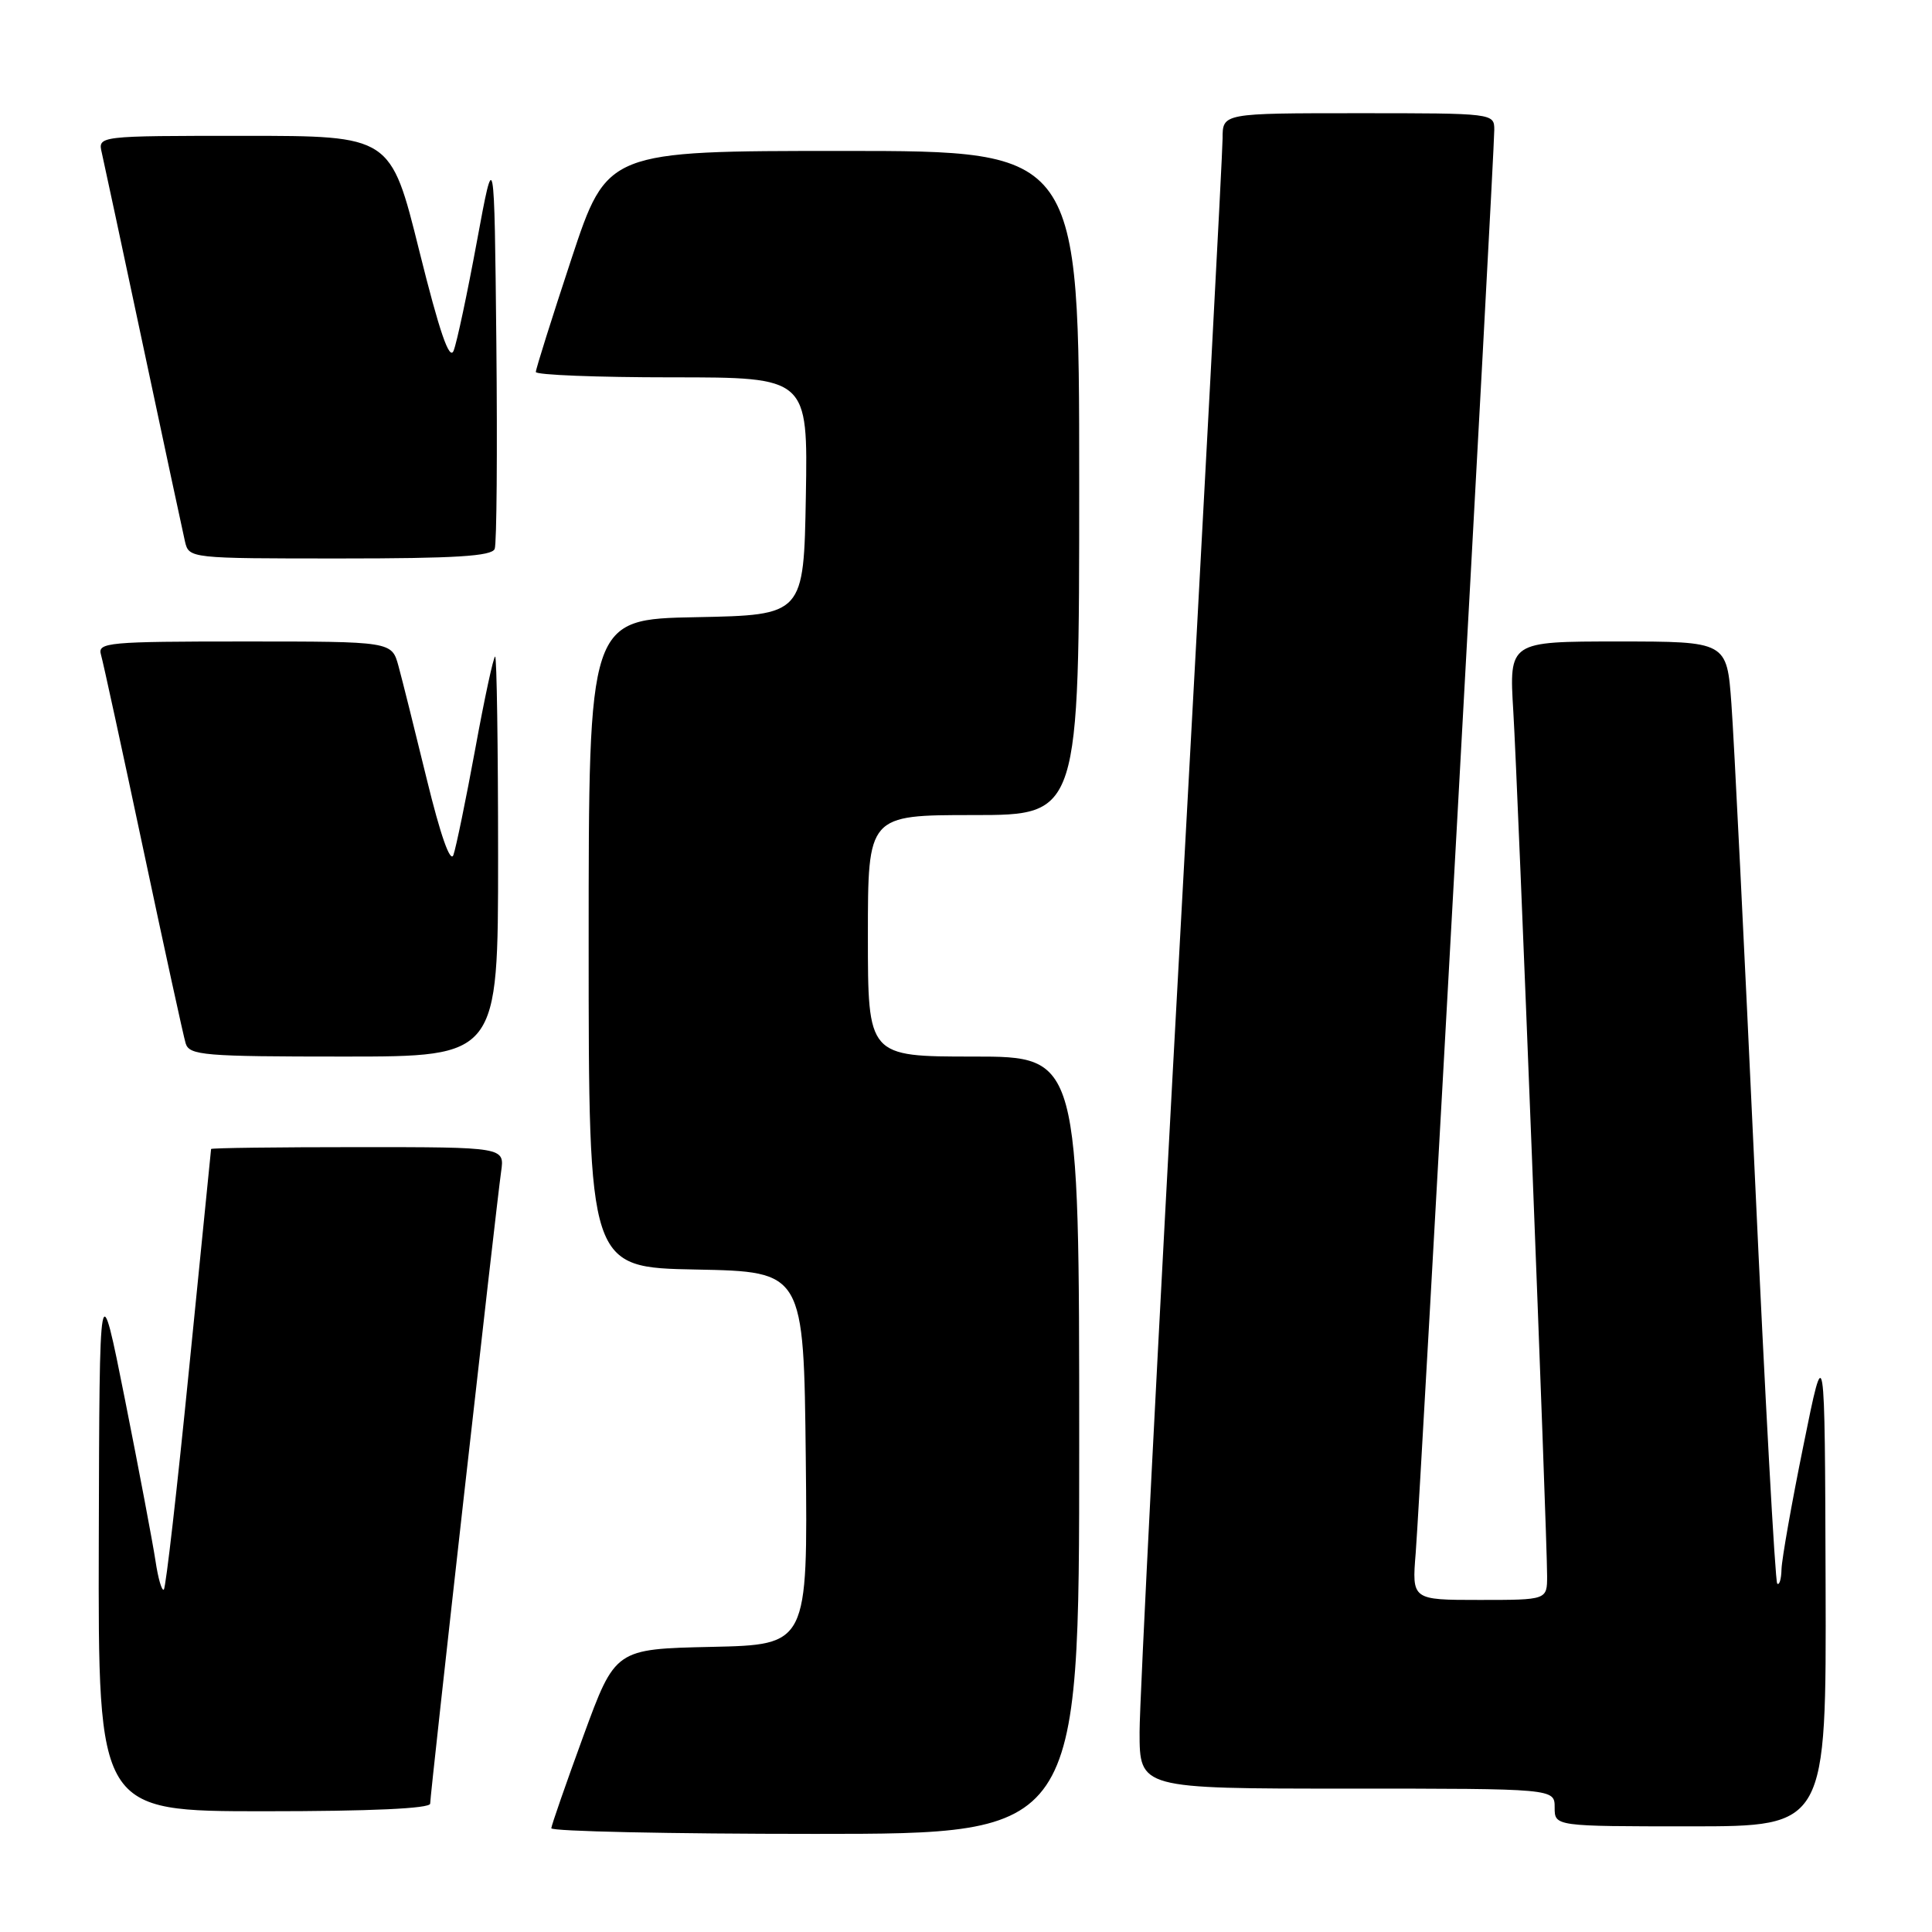 <?xml version="1.0" encoding="UTF-8" standalone="no"?>
<!DOCTYPE svg PUBLIC "-//W3C//DTD SVG 1.1//EN" "http://www.w3.org/Graphics/SVG/1.1/DTD/svg11.dtd" >
<svg xmlns="http://www.w3.org/2000/svg" xmlns:xlink="http://www.w3.org/1999/xlink" version="1.1" viewBox="0 0 256 256">
 <g >
 <path fill="currentColor"
d=" M 143.00 191.50 C 143.00 140.00 143.00 140.00 129.00 140.00 C 115.00 140.00 115.00 140.00 115.00 124.00 C 115.00 108.00 115.00 108.00 129.00 108.00 C 143.00 108.00 143.00 108.00 143.00 64.00 C 143.00 20.00 143.00 20.00 111.72 20.00 C 80.45 20.00 80.45 20.00 75.72 34.29 C 73.13 42.14 71.00 48.89 71.00 49.29 C 71.00 49.68 79.11 50.00 89.03 50.00 C 107.05 50.00 107.05 50.00 106.78 65.75 C 106.50 81.50 106.50 81.50 92.25 81.78 C 78.00 82.05 78.00 82.05 78.00 125.00 C 78.00 167.95 78.00 167.95 92.25 168.22 C 106.50 168.50 106.50 168.50 106.77 193.22 C 107.03 217.94 107.03 217.94 94.28 218.22 C 81.52 218.50 81.52 218.50 77.31 230.00 C 75.00 236.32 73.08 241.84 73.05 242.25 C 73.02 242.66 88.75 243.00 108.00 243.00 C 143.00 243.00 143.00 243.00 143.00 191.50 Z  M 241.90 209.75 C 241.80 177.50 241.80 177.50 238.97 191.50 C 237.40 199.20 236.10 206.59 236.06 207.92 C 236.03 209.25 235.77 210.11 235.49 209.83 C 235.22 209.55 233.87 185.06 232.51 155.41 C 231.14 125.76 229.76 97.79 229.42 93.25 C 228.82 85.00 228.82 85.00 214.39 85.00 C 199.96 85.00 199.96 85.00 200.52 94.25 C 201.12 104.03 205.00 203.40 205.00 208.82 C 205.00 212.00 205.00 212.00 196.04 212.00 C 187.08 212.00 187.08 212.00 187.59 205.75 C 188.16 198.65 198.00 20.60 198.00 17.21 C 198.00 15.01 197.90 15.00 180.00 15.00 C 162.00 15.00 162.00 15.00 162.00 18.33 C 162.00 20.16 159.53 66.73 156.50 121.82 C 153.47 176.91 151.00 225.36 151.00 229.49 C 151.00 237.00 151.00 237.00 178.50 237.00 C 206.00 237.00 206.00 237.00 206.00 239.50 C 206.00 242.00 206.00 242.00 224.00 242.00 C 242.00 242.00 242.00 242.00 241.90 209.75 Z  M 57.00 238.99 C 57.00 237.72 65.77 159.66 66.40 155.25 C 66.87 152.00 66.87 152.00 47.44 152.00 C 36.75 152.00 27.99 152.11 27.97 152.25 C 27.95 152.39 26.65 165.47 25.06 181.32 C 23.48 197.18 21.98 210.36 21.71 210.62 C 21.45 210.88 20.95 209.16 20.60 206.80 C 20.24 204.43 18.43 194.85 16.57 185.50 C 13.18 168.50 13.18 168.50 13.09 204.25 C 13.00 240.00 13.00 240.00 35.00 240.00 C 49.15 240.00 57.00 239.64 57.00 238.99 Z  M 66.00 113.50 C 66.00 98.92 65.82 87.00 65.61 87.00 C 65.39 87.00 64.20 92.51 62.97 99.25 C 61.73 105.99 60.43 112.30 60.08 113.29 C 59.67 114.40 58.36 110.66 56.56 103.29 C 54.98 96.80 53.29 90.04 52.80 88.25 C 51.91 85.00 51.91 85.00 32.39 85.00 C 14.27 85.00 12.90 85.13 13.38 86.75 C 13.66 87.71 16.18 99.30 18.98 112.50 C 21.78 125.70 24.31 137.29 24.60 138.25 C 25.09 139.84 26.98 140.00 45.57 140.00 C 66.00 140.00 66.00 140.00 66.00 113.50 Z  M 65.55 72.73 C 65.82 72.04 65.91 59.77 65.77 45.48 C 65.50 19.50 65.50 19.50 63.19 32.00 C 61.92 38.88 60.54 45.38 60.11 46.46 C 59.56 47.85 58.25 44.06 55.55 33.21 C 51.77 18.00 51.77 18.00 32.36 18.00 C 12.96 18.00 12.96 18.00 13.49 20.25 C 13.77 21.49 16.26 33.07 19.00 46.00 C 21.74 58.93 24.23 70.51 24.51 71.75 C 25.04 73.99 25.12 74.00 45.05 74.00 C 60.28 74.00 65.18 73.70 65.55 72.73 Z "/>
</g>
</svg>